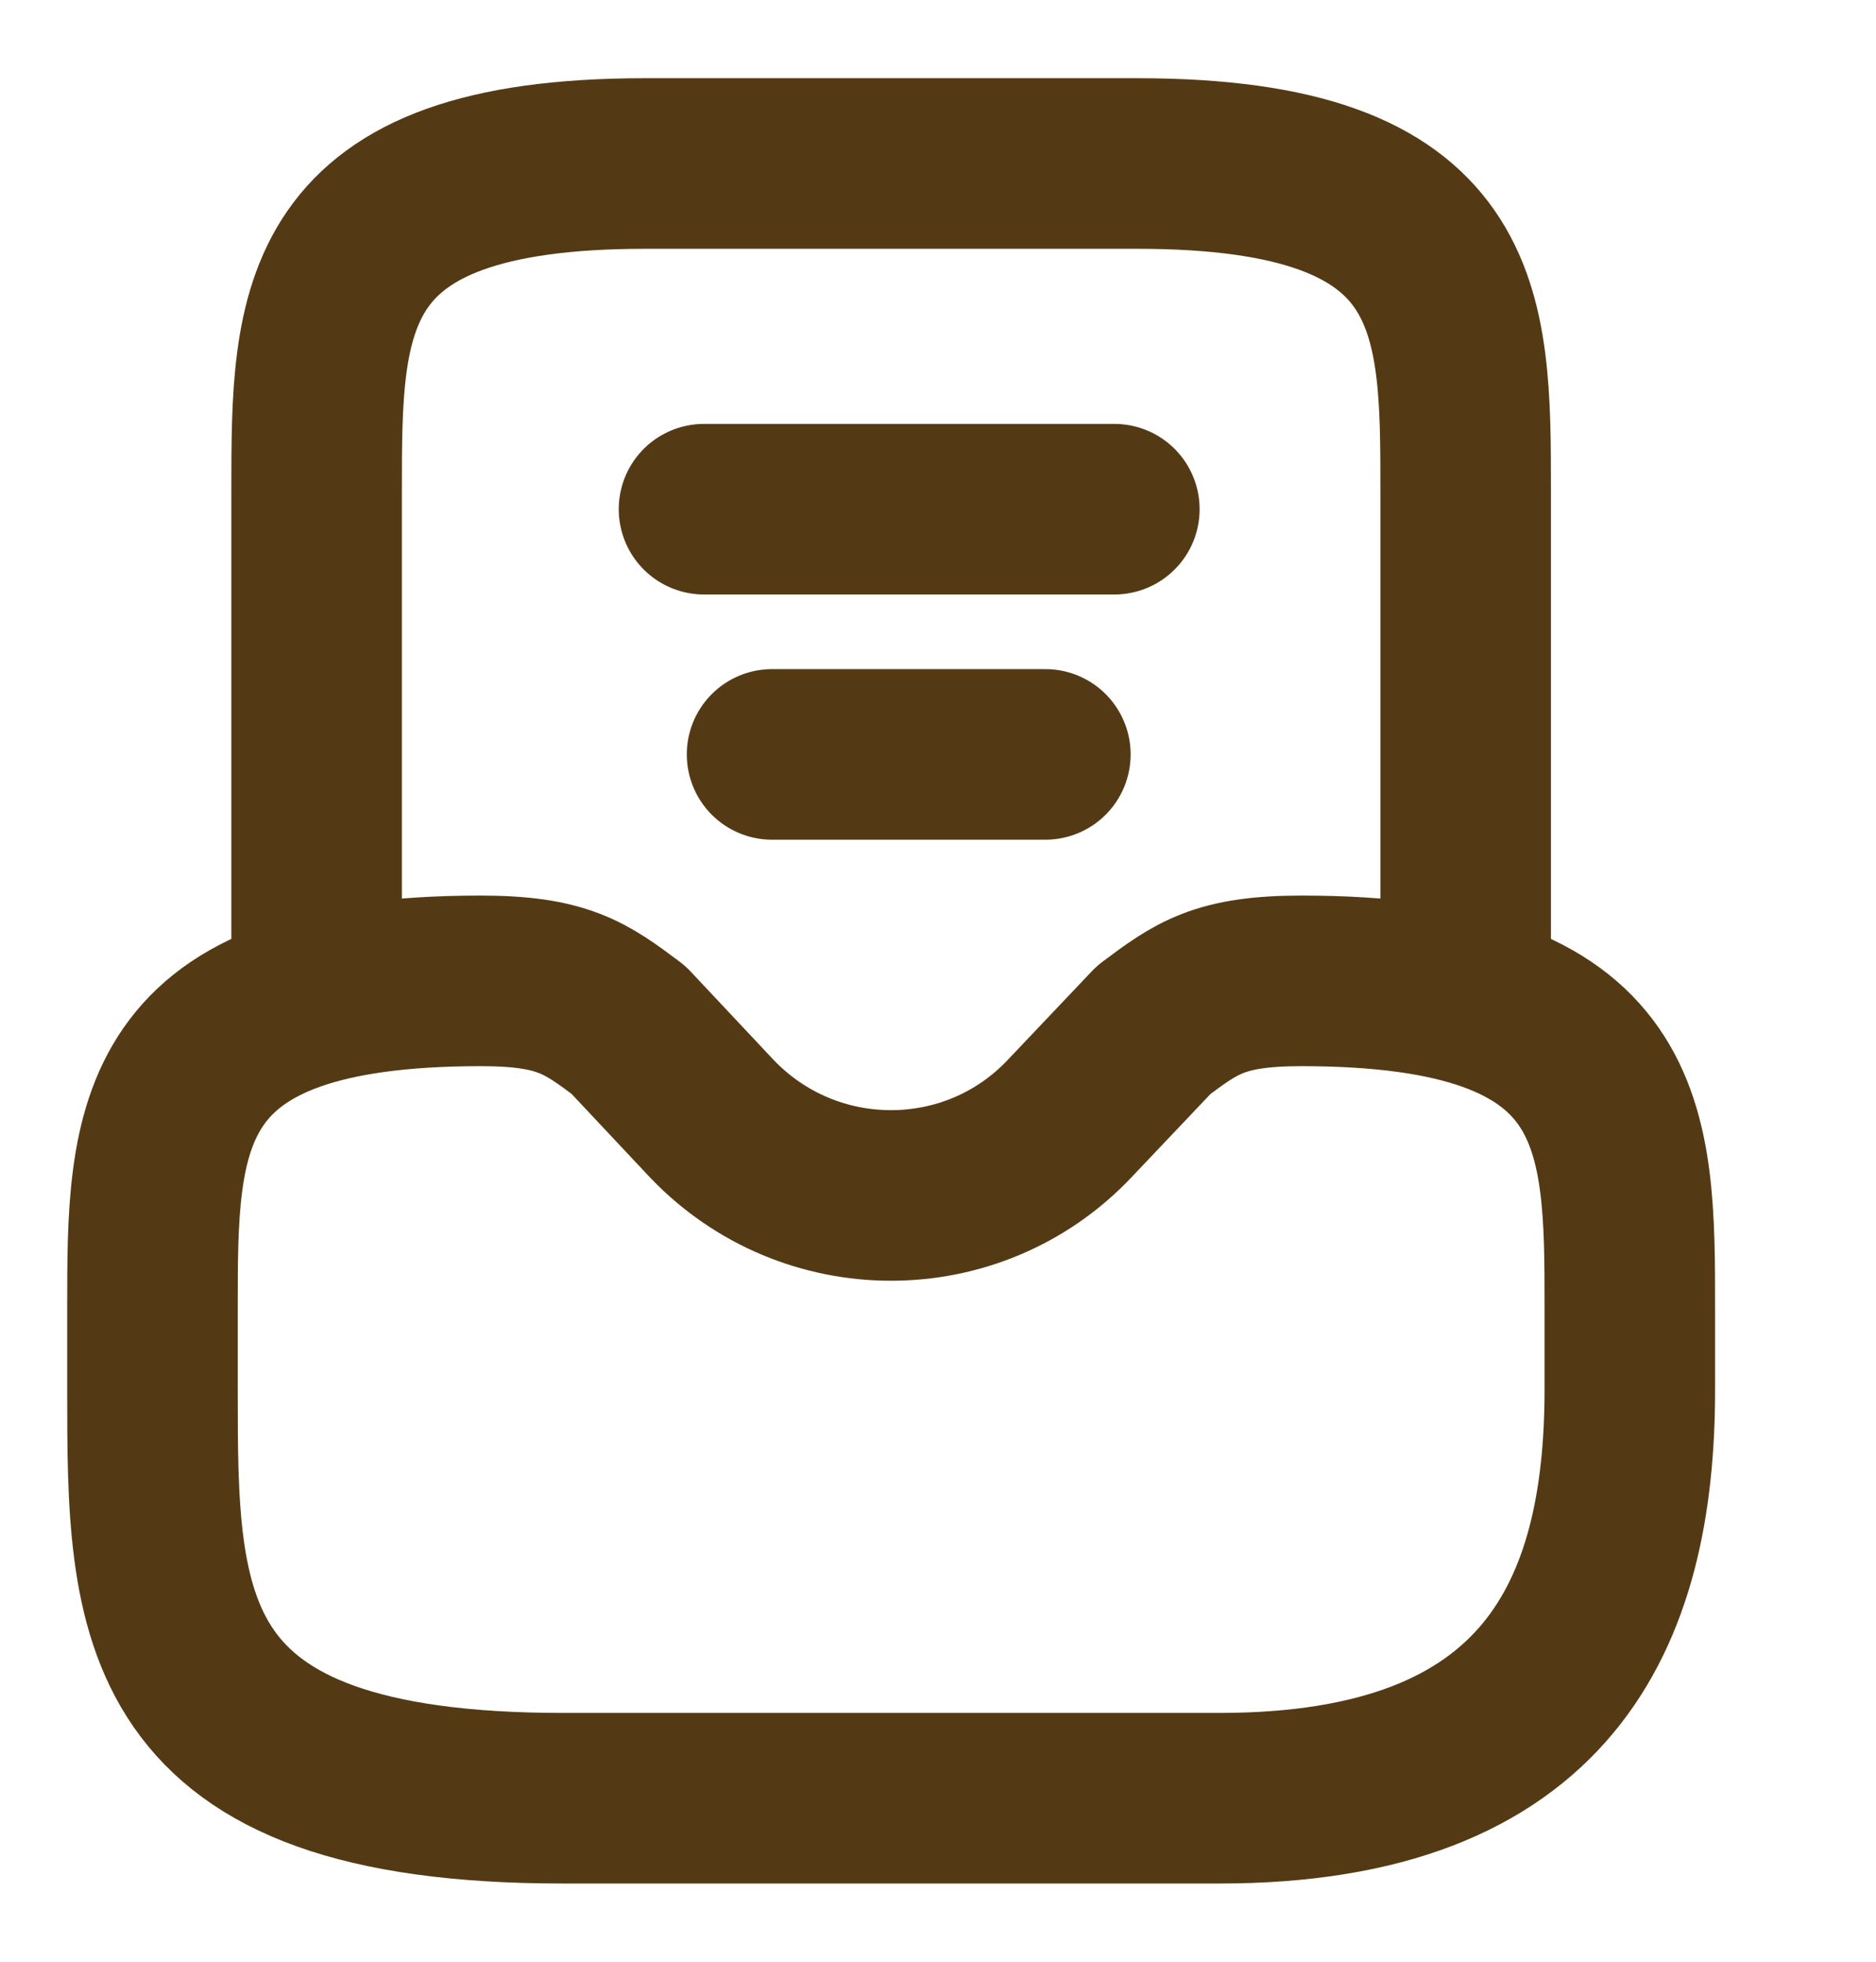 <svg width="22" height="23" viewBox="0 0 22 23" fill="none" xmlns="http://www.w3.org/2000/svg">
  <path
    d="M5.638 11.5C1.788 11.5 1.788 13.215 1.788 15.333V16.292C1.788 18.937 1.788 21.083 6.6 21.083H14.3C18.15 21.083 19.113 18.937 19.113 16.292V15.333C19.113 13.215 19.113 11.5 15.262 11.5C14.3 11.5 14.03 11.701 13.53 12.075L12.548 13.11C11.412 14.318 9.488 14.318 8.342 13.11L7.37 12.075C6.87 11.701 6.6 11.5 5.638 11.5Z"
    stroke="#543A14" stroke-width="2" stroke-miterlimit="10" stroke-linecap="round" stroke-linejoin="round" />
  <path
    d="M17.188 11.5V5.75C17.188 3.632 17.188 1.917 13.338 1.917H7.563C3.713 1.917 3.713 3.632 3.713 5.75V11.5"
    stroke="#543A14" stroke-width="2" stroke-miterlimit="10" stroke-linecap="round" stroke-linejoin="round" />
  <path d="M9.054 8.845H12.259" stroke="#543A14" stroke-width="2" stroke-linecap="round" stroke-linejoin="round" />
  <path d="M8.256 5.97H13.068" stroke="#543A14" stroke-width="2" stroke-linecap="round" stroke-linejoin="round" />
</svg>